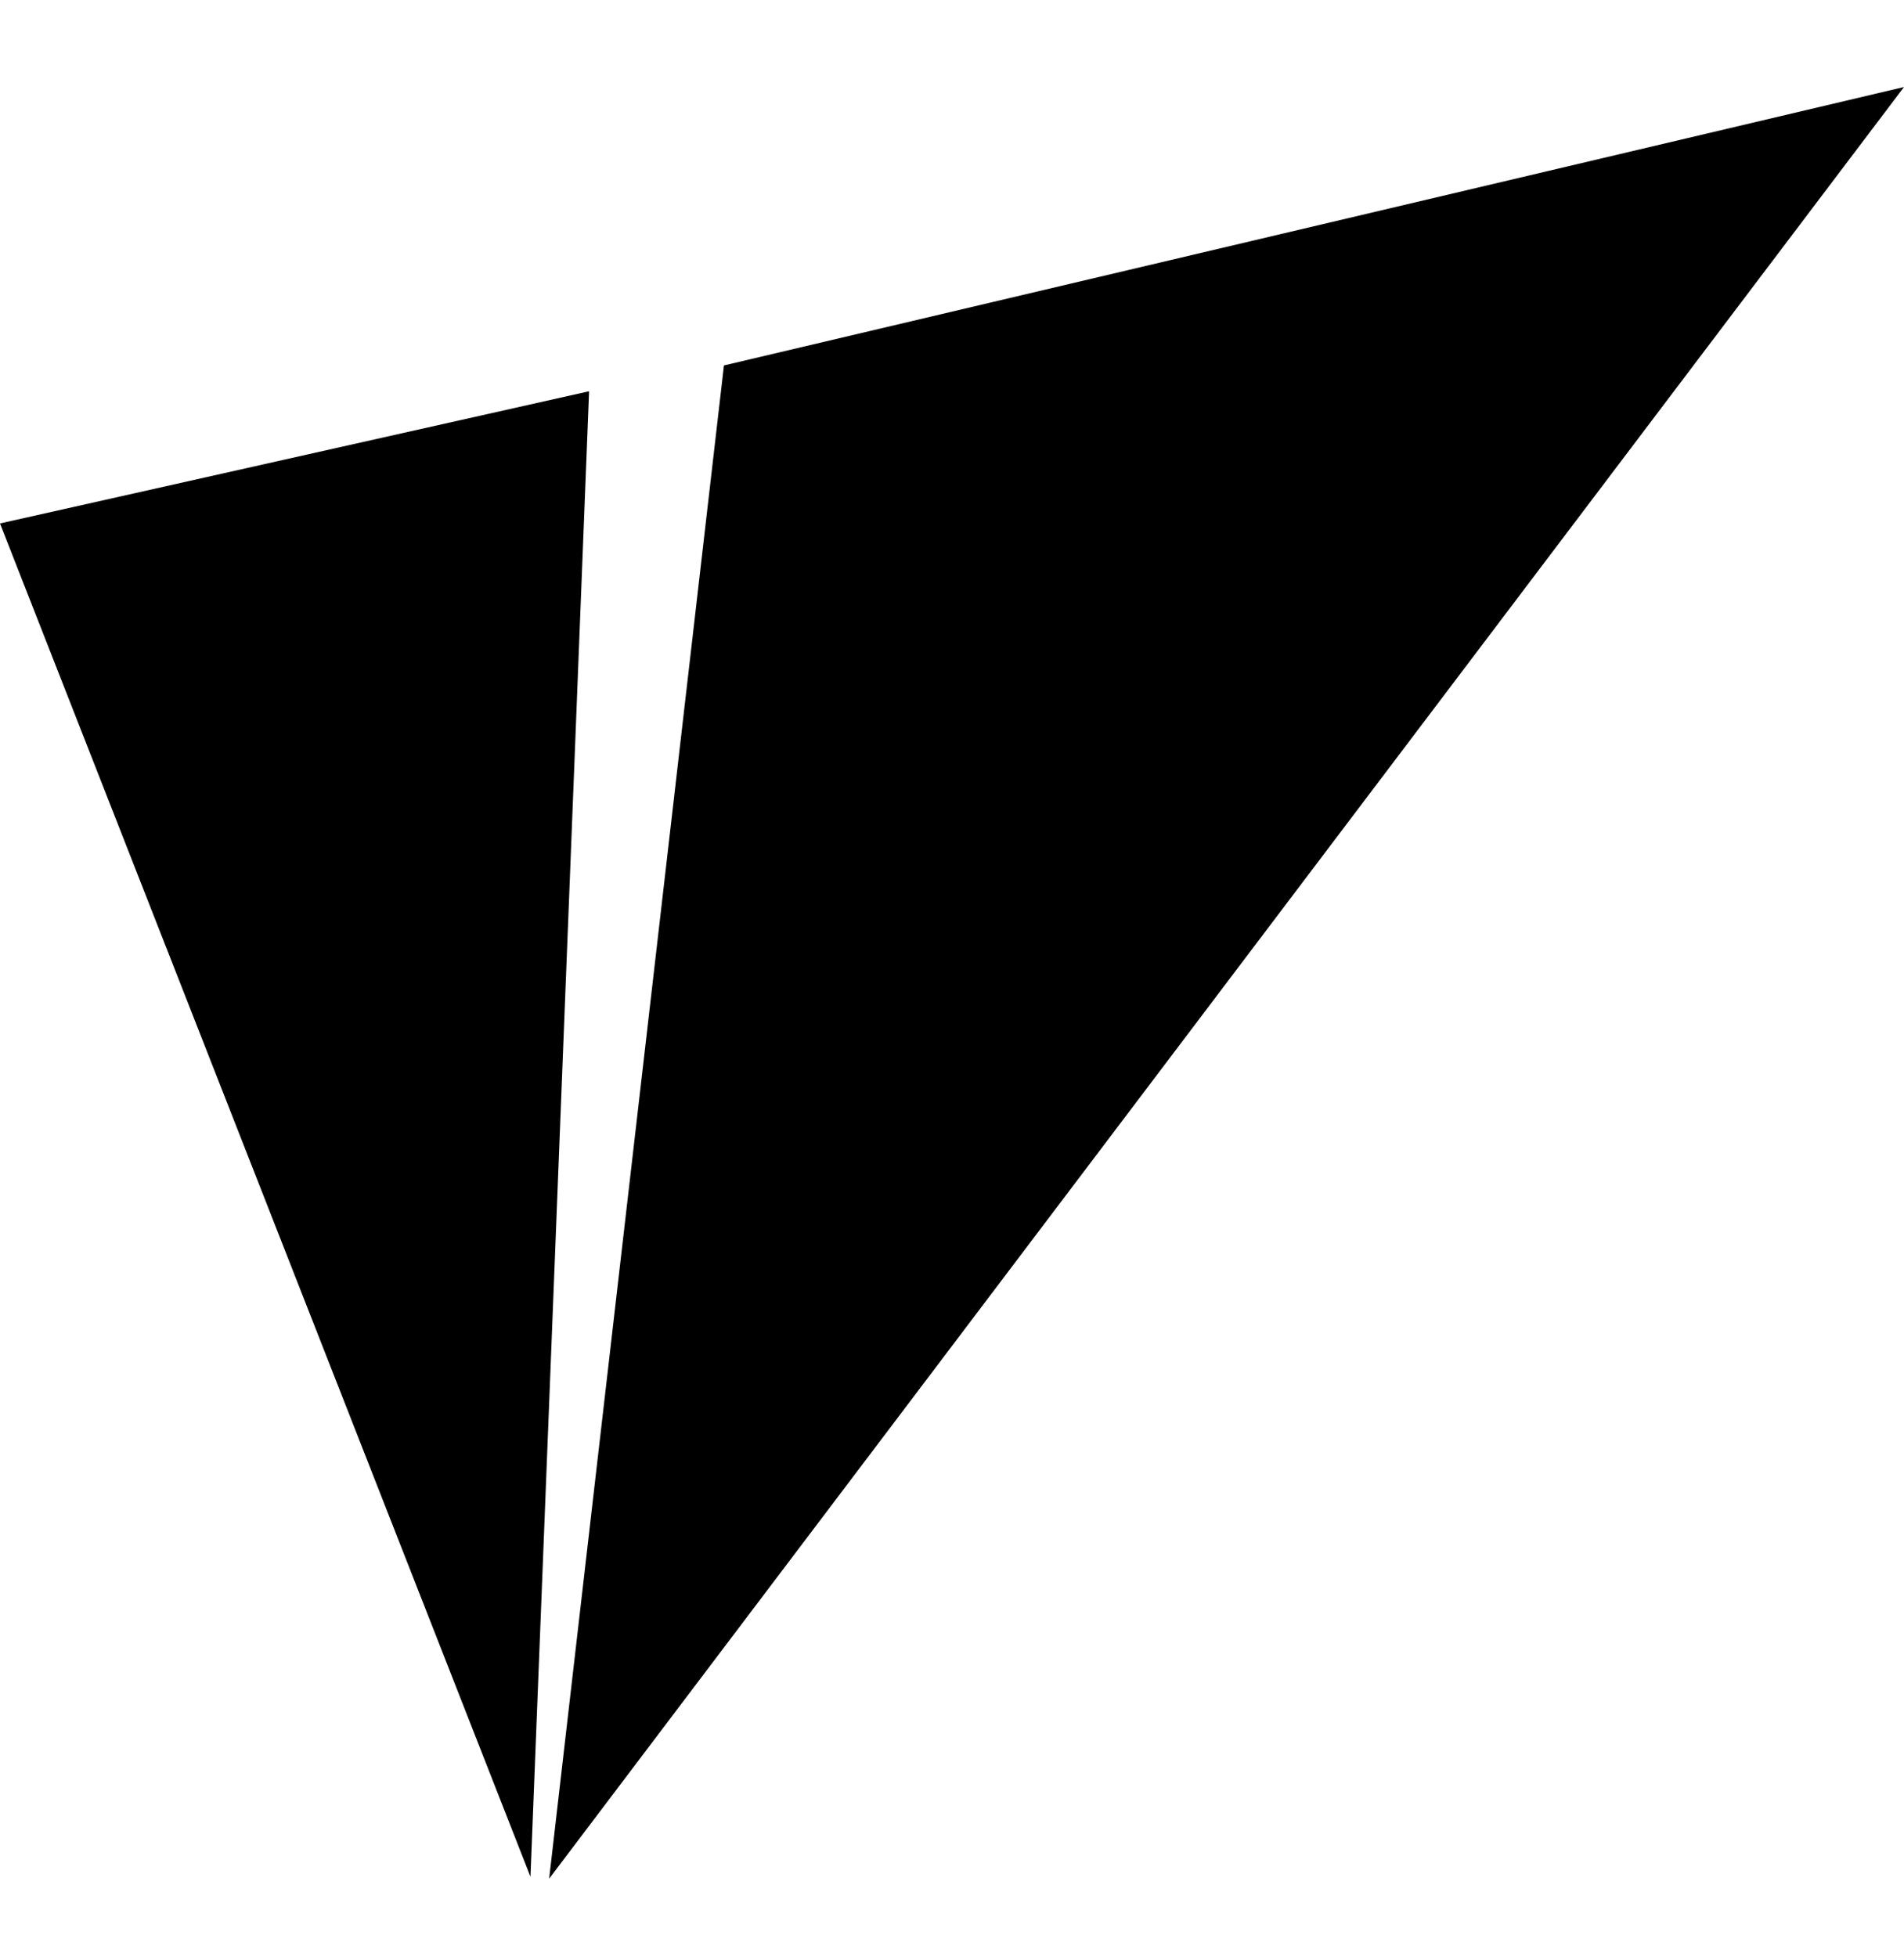 <svg width="36" height="37" viewBox="0 0 36 37" fill="none" xmlns="http://www.w3.org/2000/svg">
<g clip-path="url(#clip0_1_15317)">
<path d="M0 9.895L10.03 35.477L11.138 7.396L0 9.895Z" fill="black"/>
<path d="M13.688 6.908L10.383 35.513L36 1.645L13.688 6.908Z" fill="black"/>
</g>
<defs>
<clipPath id="clip0_1_15317">
<rect width="36" height="36" fill="white" transform="translate(0 0.578)"/>
</clipPath>
</defs>
</svg>
